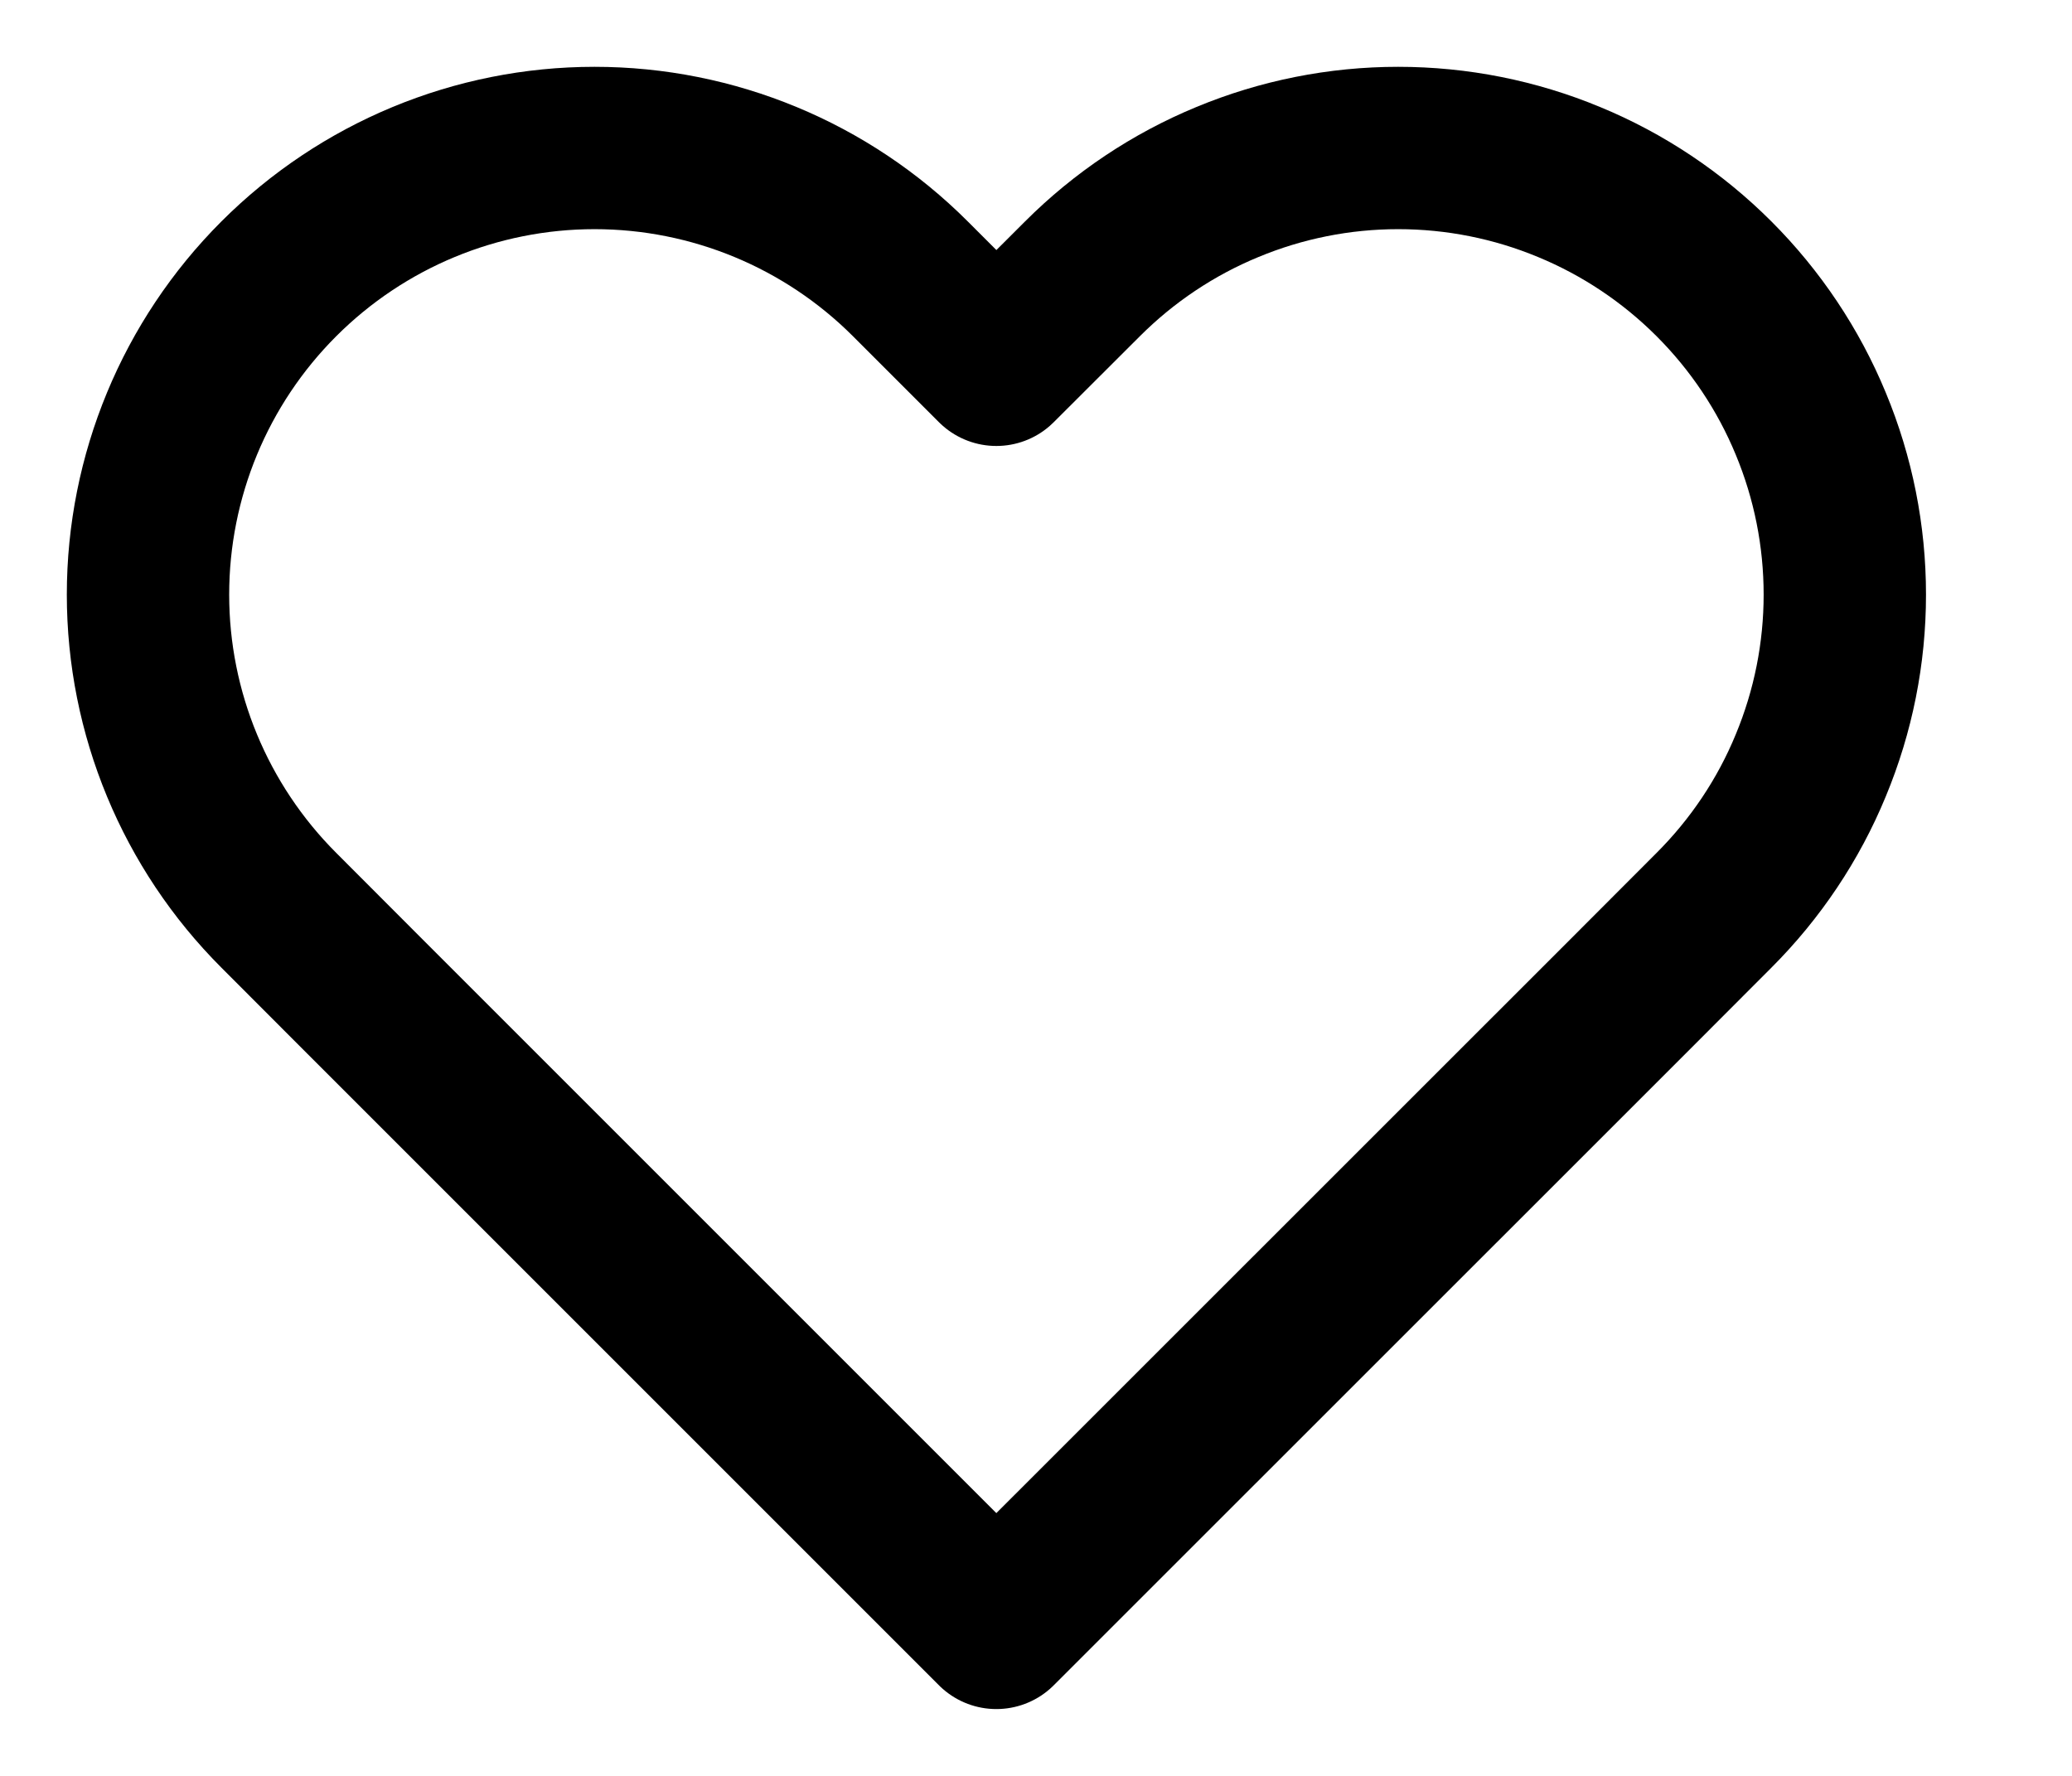 <svg width="14" height="12" viewBox="0 0 14 12" fill="none" xmlns="http://www.w3.org/2000/svg">
<path d="M11.581 1.884C11.301 1.604 10.968 1.381 10.602 1.23C10.236 1.078 9.844 1 9.447 1C9.051 1 8.659 1.078 8.293 1.23C7.927 1.381 7.594 1.604 7.314 1.884L6.732 2.465L6.151 1.884C5.585 1.318 4.818 1 4.017 1C3.217 1 2.45 1.318 1.884 1.884C1.318 2.45 1 3.217 1 4.018C1 4.818 1.318 5.585 1.884 6.151L2.465 6.733L6.732 11L11 6.733L11.581 6.151C11.861 5.871 12.084 5.539 12.235 5.172C12.387 4.806 12.465 4.414 12.465 4.018C12.465 3.621 12.387 3.229 12.235 2.863C12.084 2.497 11.861 2.164 11.581 1.884V1.884Z" stroke="black" stroke-width="1.097" stroke-linecap="round" stroke-linejoin="round"/>
</svg>
